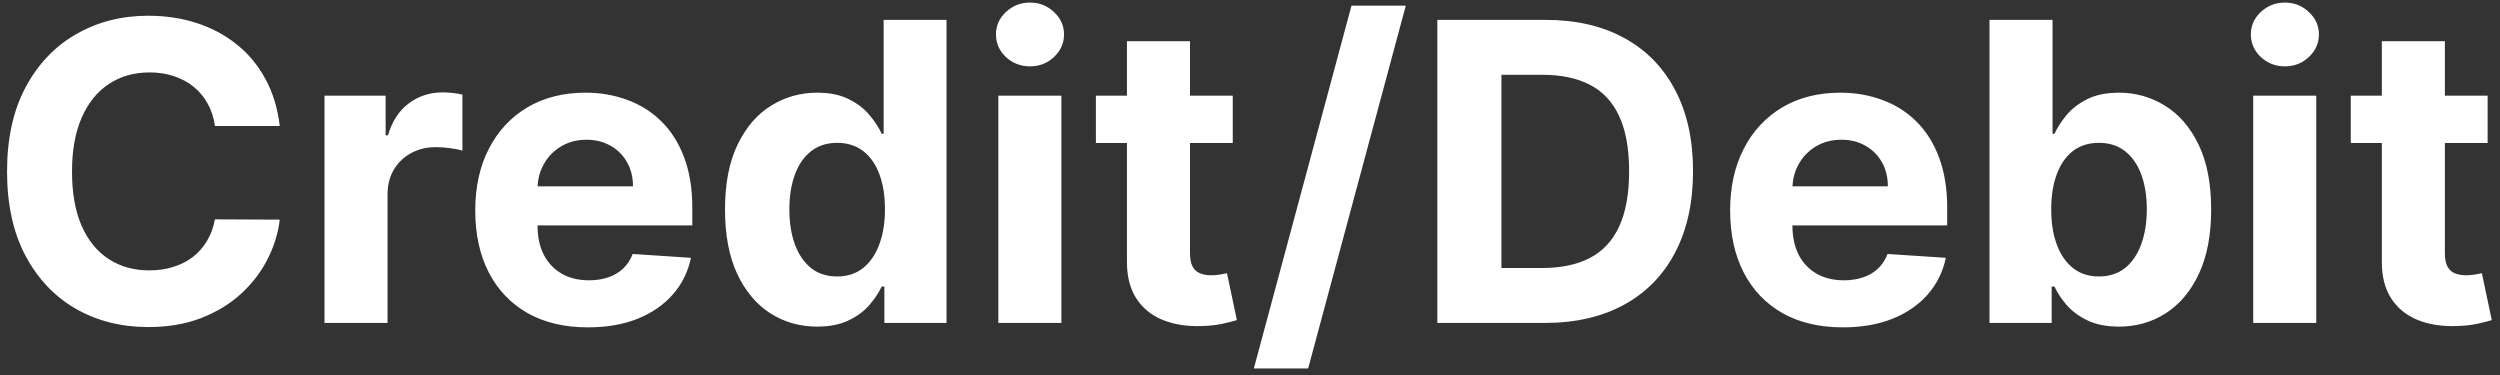 <svg xmlns="http://www.w3.org/2000/svg" width="240" height="36" fill="none" viewBox="0 0 240 36"><rect x="0" y="0" width="240" height="36" fill="#333333" stroke="none"/><path fill="#fff" d="M26.856 12.094H20.635C20.521 11.289 20.289 10.574 19.939 9.949C19.588 9.314 19.138 8.775 18.589 8.33C18.04 7.884 17.405 7.544 16.686 7.307C15.976 7.07 15.204 6.952 14.37 6.952C12.865 6.952 11.553 7.326 10.436 8.074C9.318 8.812 8.452 9.892 7.836 11.312C7.221 12.723 6.913 14.438 6.913 16.454C6.913 18.528 7.221 20.271 7.836 21.682C8.461 23.093 9.332 24.158 10.45 24.878C11.567 25.598 12.86 25.957 14.328 25.957C15.152 25.957 15.914 25.849 16.615 25.631C17.325 25.413 17.955 25.096 18.504 24.679C19.053 24.253 19.508 23.737 19.867 23.131C20.237 22.525 20.492 21.833 20.635 21.057L26.856 21.085C26.695 22.421 26.293 23.708 25.649 24.949C25.014 26.18 24.157 27.283 23.078 28.259C22.008 29.224 20.729 29.991 19.242 30.56C17.765 31.118 16.094 31.398 14.228 31.398C11.634 31.398 9.314 30.811 7.268 29.636C5.232 28.462 3.622 26.762 2.439 24.537C1.264 22.312 0.677 19.617 0.677 16.454C0.677 13.282 1.274 10.583 2.467 8.358C3.66 6.133 5.279 4.438 7.325 3.273C9.37 2.098 11.671 1.511 14.228 1.511C15.914 1.511 17.476 1.748 18.916 2.222C20.365 2.695 21.648 3.386 22.765 4.295C23.883 5.195 24.792 6.298 25.492 7.605C26.203 8.912 26.657 10.408 26.856 12.094ZM31.153 31V9.182H37.02V12.989H37.247C37.645 11.634 38.312 10.612 39.25 9.92C40.187 9.22 41.267 8.869 42.488 8.869C42.791 8.869 43.118 8.888 43.468 8.926C43.819 8.964 44.127 9.016 44.392 9.082V14.452C44.108 14.367 43.715 14.291 43.213 14.224C42.711 14.158 42.252 14.125 41.835 14.125C40.945 14.125 40.149 14.319 39.449 14.707C38.757 15.086 38.208 15.617 37.801 16.298C37.403 16.98 37.204 17.766 37.204 18.656V31H31.153ZM56.448 31.426C54.203 31.426 52.272 30.972 50.652 30.062C49.042 29.144 47.802 27.847 46.931 26.171C46.059 24.485 45.624 22.491 45.624 20.19C45.624 17.946 46.059 15.976 46.931 14.281C47.802 12.586 49.028 11.265 50.61 10.318C52.201 9.371 54.066 8.898 56.206 8.898C57.646 8.898 58.986 9.13 60.226 9.594C61.476 10.048 62.565 10.735 63.493 11.653C64.431 12.572 65.16 13.727 65.681 15.119C66.202 16.502 66.462 18.121 66.462 19.977V21.639H48.039V17.889H60.766C60.766 17.018 60.577 16.246 60.198 15.574C59.819 14.902 59.293 14.376 58.621 13.997C57.958 13.609 57.186 13.415 56.306 13.415C55.387 13.415 54.573 13.628 53.863 14.054C53.162 14.471 52.613 15.034 52.215 15.744C51.817 16.445 51.614 17.226 51.604 18.088V21.653C51.604 22.733 51.803 23.666 52.201 24.452C52.608 25.238 53.181 25.844 53.919 26.27C54.658 26.696 55.534 26.909 56.547 26.909C57.22 26.909 57.835 26.814 58.394 26.625C58.953 26.436 59.431 26.151 59.828 25.773C60.226 25.394 60.529 24.93 60.738 24.381L66.334 24.75C66.05 26.095 65.468 27.269 64.587 28.273C63.716 29.267 62.589 30.044 61.206 30.602C59.833 31.151 58.247 31.426 56.448 31.426ZM78.451 31.355C76.793 31.355 75.293 30.929 73.948 30.077C72.613 29.215 71.552 27.951 70.766 26.284C69.99 24.608 69.601 22.553 69.601 20.119C69.601 17.619 70.004 15.541 70.809 13.883C71.614 12.217 72.684 10.972 74.019 10.148C75.364 9.314 76.836 8.898 78.436 8.898C79.658 8.898 80.676 9.106 81.49 9.523C82.314 9.93 82.977 10.441 83.479 11.057C83.99 11.663 84.379 12.259 84.644 12.847H84.829V1.909H90.865V31H84.9V27.506H84.644C84.36 28.112 83.957 28.713 83.436 29.31C82.925 29.897 82.257 30.384 81.434 30.773C80.619 31.161 79.625 31.355 78.451 31.355ZM80.368 26.54C81.344 26.54 82.168 26.275 82.84 25.744C83.522 25.204 84.043 24.452 84.402 23.486C84.772 22.52 84.956 21.388 84.956 20.091C84.956 18.794 84.776 17.667 84.416 16.71C84.057 15.754 83.536 15.015 82.854 14.494C82.172 13.973 81.344 13.713 80.368 13.713C79.374 13.713 78.536 13.983 77.854 14.523C77.172 15.062 76.656 15.811 76.306 16.767C75.955 17.724 75.78 18.831 75.78 20.091C75.78 21.36 75.955 22.482 76.306 23.457C76.666 24.423 77.182 25.181 77.854 25.73C78.536 26.27 79.374 26.54 80.368 26.54ZM95.841 31V9.182H101.892V31H95.841ZM98.88 6.369C97.981 6.369 97.209 6.071 96.565 5.474C95.93 4.868 95.613 4.144 95.613 3.301C95.613 2.468 95.93 1.753 96.565 1.156C97.209 0.55 97.981 0.247 98.88 0.247C99.78 0.247 100.547 0.55 101.181 1.156C101.825 1.753 102.147 2.468 102.147 3.301C102.147 4.144 101.825 4.868 101.181 5.474C100.547 6.071 99.78 6.369 98.88 6.369ZM118.344 9.182V13.727H105.205V9.182H118.344ZM108.188 3.955H114.239V24.296C114.239 24.854 114.324 25.29 114.495 25.602C114.665 25.905 114.902 26.118 115.205 26.241C115.517 26.365 115.877 26.426 116.284 26.426C116.569 26.426 116.853 26.402 117.137 26.355C117.421 26.298 117.639 26.256 117.79 26.227L118.742 30.73C118.439 30.825 118.013 30.934 117.463 31.057C116.914 31.189 116.247 31.27 115.461 31.298C114.002 31.355 112.724 31.161 111.625 30.716C110.536 30.271 109.689 29.579 109.083 28.642C108.477 27.704 108.178 26.521 108.188 25.091V3.955ZM134.956 0.545L125.581 35.375H120.368L129.743 0.545H134.956ZM148.298 31H137.985V1.909H148.383C151.309 1.909 153.828 2.491 155.94 3.656C158.052 4.812 159.676 6.473 160.812 8.642C161.958 10.811 162.531 13.405 162.531 16.426C162.531 19.456 161.958 22.061 160.812 24.239C159.676 26.417 158.042 28.088 155.912 29.253C153.79 30.418 151.252 31 148.298 31ZM144.136 25.73H148.042C149.86 25.73 151.39 25.408 152.63 24.764C153.88 24.111 154.818 23.102 155.443 21.739C156.077 20.366 156.395 18.595 156.395 16.426C156.395 14.277 156.077 12.52 155.443 11.156C154.818 9.793 153.885 8.789 152.645 8.145C151.404 7.501 149.875 7.179 148.056 7.179H144.136V25.73ZM176.917 31.426C174.672 31.426 172.74 30.972 171.121 30.062C169.511 29.144 168.271 27.847 167.4 26.171C166.528 24.485 166.093 22.491 166.093 20.19C166.093 17.946 166.528 15.976 167.4 14.281C168.271 12.586 169.497 11.265 171.078 10.318C172.669 9.371 174.535 8.898 176.675 8.898C178.114 8.898 179.454 9.13 180.695 9.594C181.945 10.048 183.034 10.735 183.962 11.653C184.9 12.572 185.629 13.727 186.15 15.119C186.67 16.502 186.931 18.121 186.931 19.977V21.639H168.507V17.889H181.235C181.235 17.018 181.045 16.246 180.667 15.574C180.288 14.902 179.762 14.376 179.09 13.997C178.427 13.609 177.655 13.415 176.775 13.415C175.856 13.415 175.042 13.628 174.331 14.054C173.631 14.471 173.081 15.034 172.684 15.744C172.286 16.445 172.082 17.226 172.073 18.088V21.653C172.073 22.733 172.272 23.666 172.669 24.452C173.077 25.238 173.65 25.844 174.388 26.27C175.127 26.696 176.003 26.909 177.016 26.909C177.688 26.909 178.304 26.814 178.863 26.625C179.421 26.436 179.9 26.151 180.297 25.773C180.695 25.394 180.998 24.93 181.206 24.381L186.803 24.75C186.519 26.095 185.936 27.269 185.056 28.273C184.185 29.267 183.058 30.044 181.675 30.602C180.302 31.151 178.716 31.426 176.917 31.426ZM190.993 31V1.909H197.044V12.847H197.229C197.494 12.259 197.878 11.663 198.38 11.057C198.891 10.441 199.554 9.93 200.368 9.523C201.192 9.106 202.215 8.898 203.436 8.898C205.027 8.898 206.495 9.314 207.84 10.148C209.185 10.972 210.259 12.217 211.064 13.883C211.869 15.541 212.272 17.619 212.272 20.119C212.272 22.553 211.879 24.608 211.093 26.284C210.316 27.951 209.256 29.215 207.911 30.077C206.576 30.929 205.079 31.355 203.422 31.355C202.248 31.355 201.249 31.161 200.425 30.773C199.611 30.384 198.943 29.897 198.422 29.31C197.901 28.713 197.504 28.112 197.229 27.506H196.959V31H190.993ZM196.917 20.091C196.917 21.388 197.096 22.52 197.456 23.486C197.816 24.452 198.337 25.204 199.019 25.744C199.701 26.275 200.529 26.54 201.505 26.54C202.489 26.54 203.323 26.27 204.005 25.73C204.686 25.181 205.203 24.423 205.553 23.457C205.913 22.482 206.093 21.36 206.093 20.091C206.093 18.831 205.917 17.724 205.567 16.767C205.217 15.811 204.701 15.062 204.019 14.523C203.337 13.983 202.499 13.713 201.505 13.713C200.52 13.713 199.686 13.973 199.005 14.494C198.332 15.015 197.816 15.754 197.456 16.71C197.096 17.667 196.917 18.794 196.917 20.091ZM216.309 31V9.182H222.36V31H216.309ZM219.349 6.369C218.449 6.369 217.678 6.071 217.034 5.474C216.399 4.868 216.082 4.144 216.082 3.301C216.082 2.468 216.399 1.753 217.034 1.156C217.678 0.55 218.449 0.247 219.349 0.247C220.249 0.247 221.016 0.55 221.65 1.156C222.294 1.753 222.616 2.468 222.616 3.301C222.616 4.144 222.294 4.868 221.65 5.474C221.016 6.071 220.249 6.369 219.349 6.369ZM238.813 9.182V13.727H225.674V9.182H238.813ZM228.657 3.955H234.708V24.296C234.708 24.854 234.793 25.29 234.963 25.602C235.134 25.905 235.371 26.118 235.674 26.241C235.986 26.365 236.346 26.426 236.753 26.426C237.037 26.426 237.321 26.402 237.605 26.355C237.89 26.298 238.107 26.256 238.259 26.227L239.211 30.73C238.908 30.825 238.481 30.934 237.932 31.057C237.383 31.189 236.715 31.27 235.929 31.298C234.471 31.355 233.193 31.161 232.094 30.716C231.005 30.271 230.158 29.579 229.551 28.642C228.945 27.704 228.647 26.521 228.657 25.091V3.955Z"/></svg>